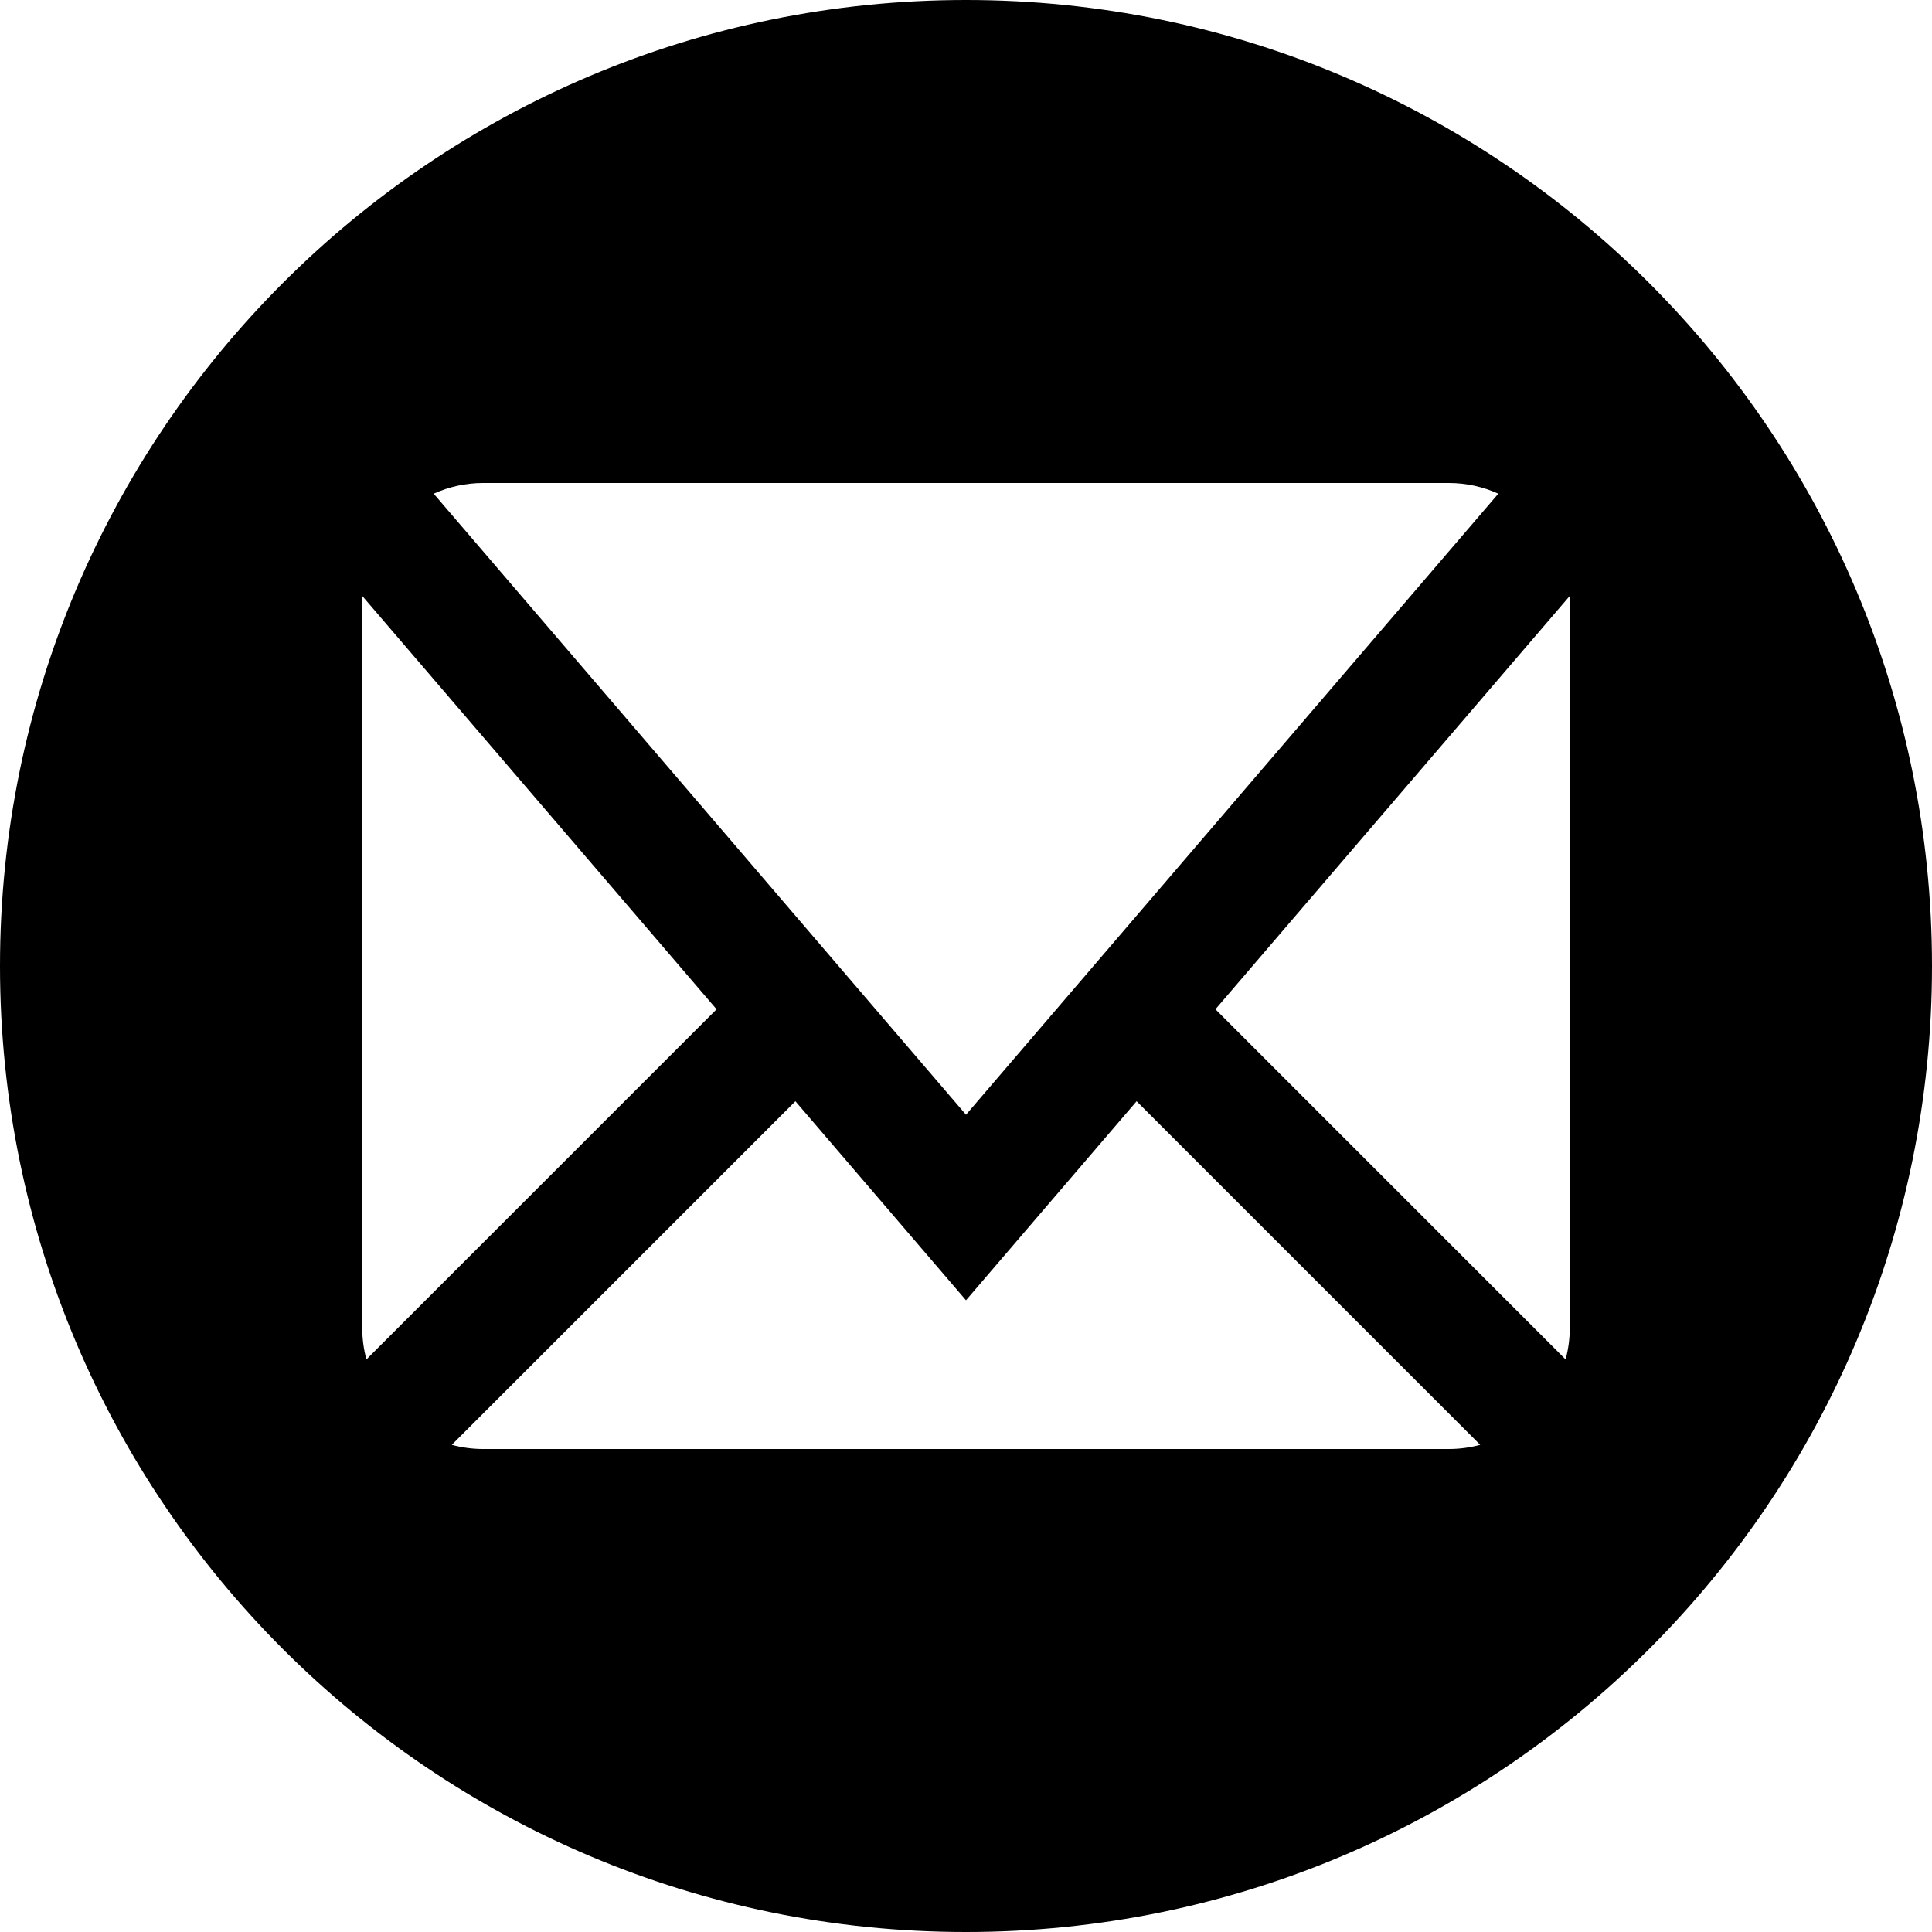 <!-- Generated by IcoMoon.io -->
<svg version="1.1" xmlns="http://www.w3.org/2000/svg" width="40" height="40" viewBox="0 0 40 40">
<title>mail4</title>
<path d="M20 0c-11.046 0-20 8.954-20 20s8.954 20 20 20 20-8.954 20-20-8.954-20-20-20zM10 10h20c0.357 0 0.703 0.077 1.021 0.221l-11.021 12.858-11.021-12.858c0.318-0.144 0.664-0.221 1.021-0.221zM7.5 27.5v-15c0-0.052 0.002-0.104 0.005-0.156l7.331 8.552-7.25 7.25c-0.056-0.208-0.086-0.425-0.086-0.646zM30 30h-20c-0.221 0-0.438-0.030-0.646-0.086l7.114-7.114 3.532 4.121 3.532-4.121 7.114 7.114c-0.209 0.056-0.425 0.086-0.646 0.086zM32.5 27.5c0 0.221-0.030 0.438-0.086 0.646l-7.25-7.25 7.331-8.552c0.003 0.052 0.005 0.104 0.005 0.156v15z"></path>
</svg>
